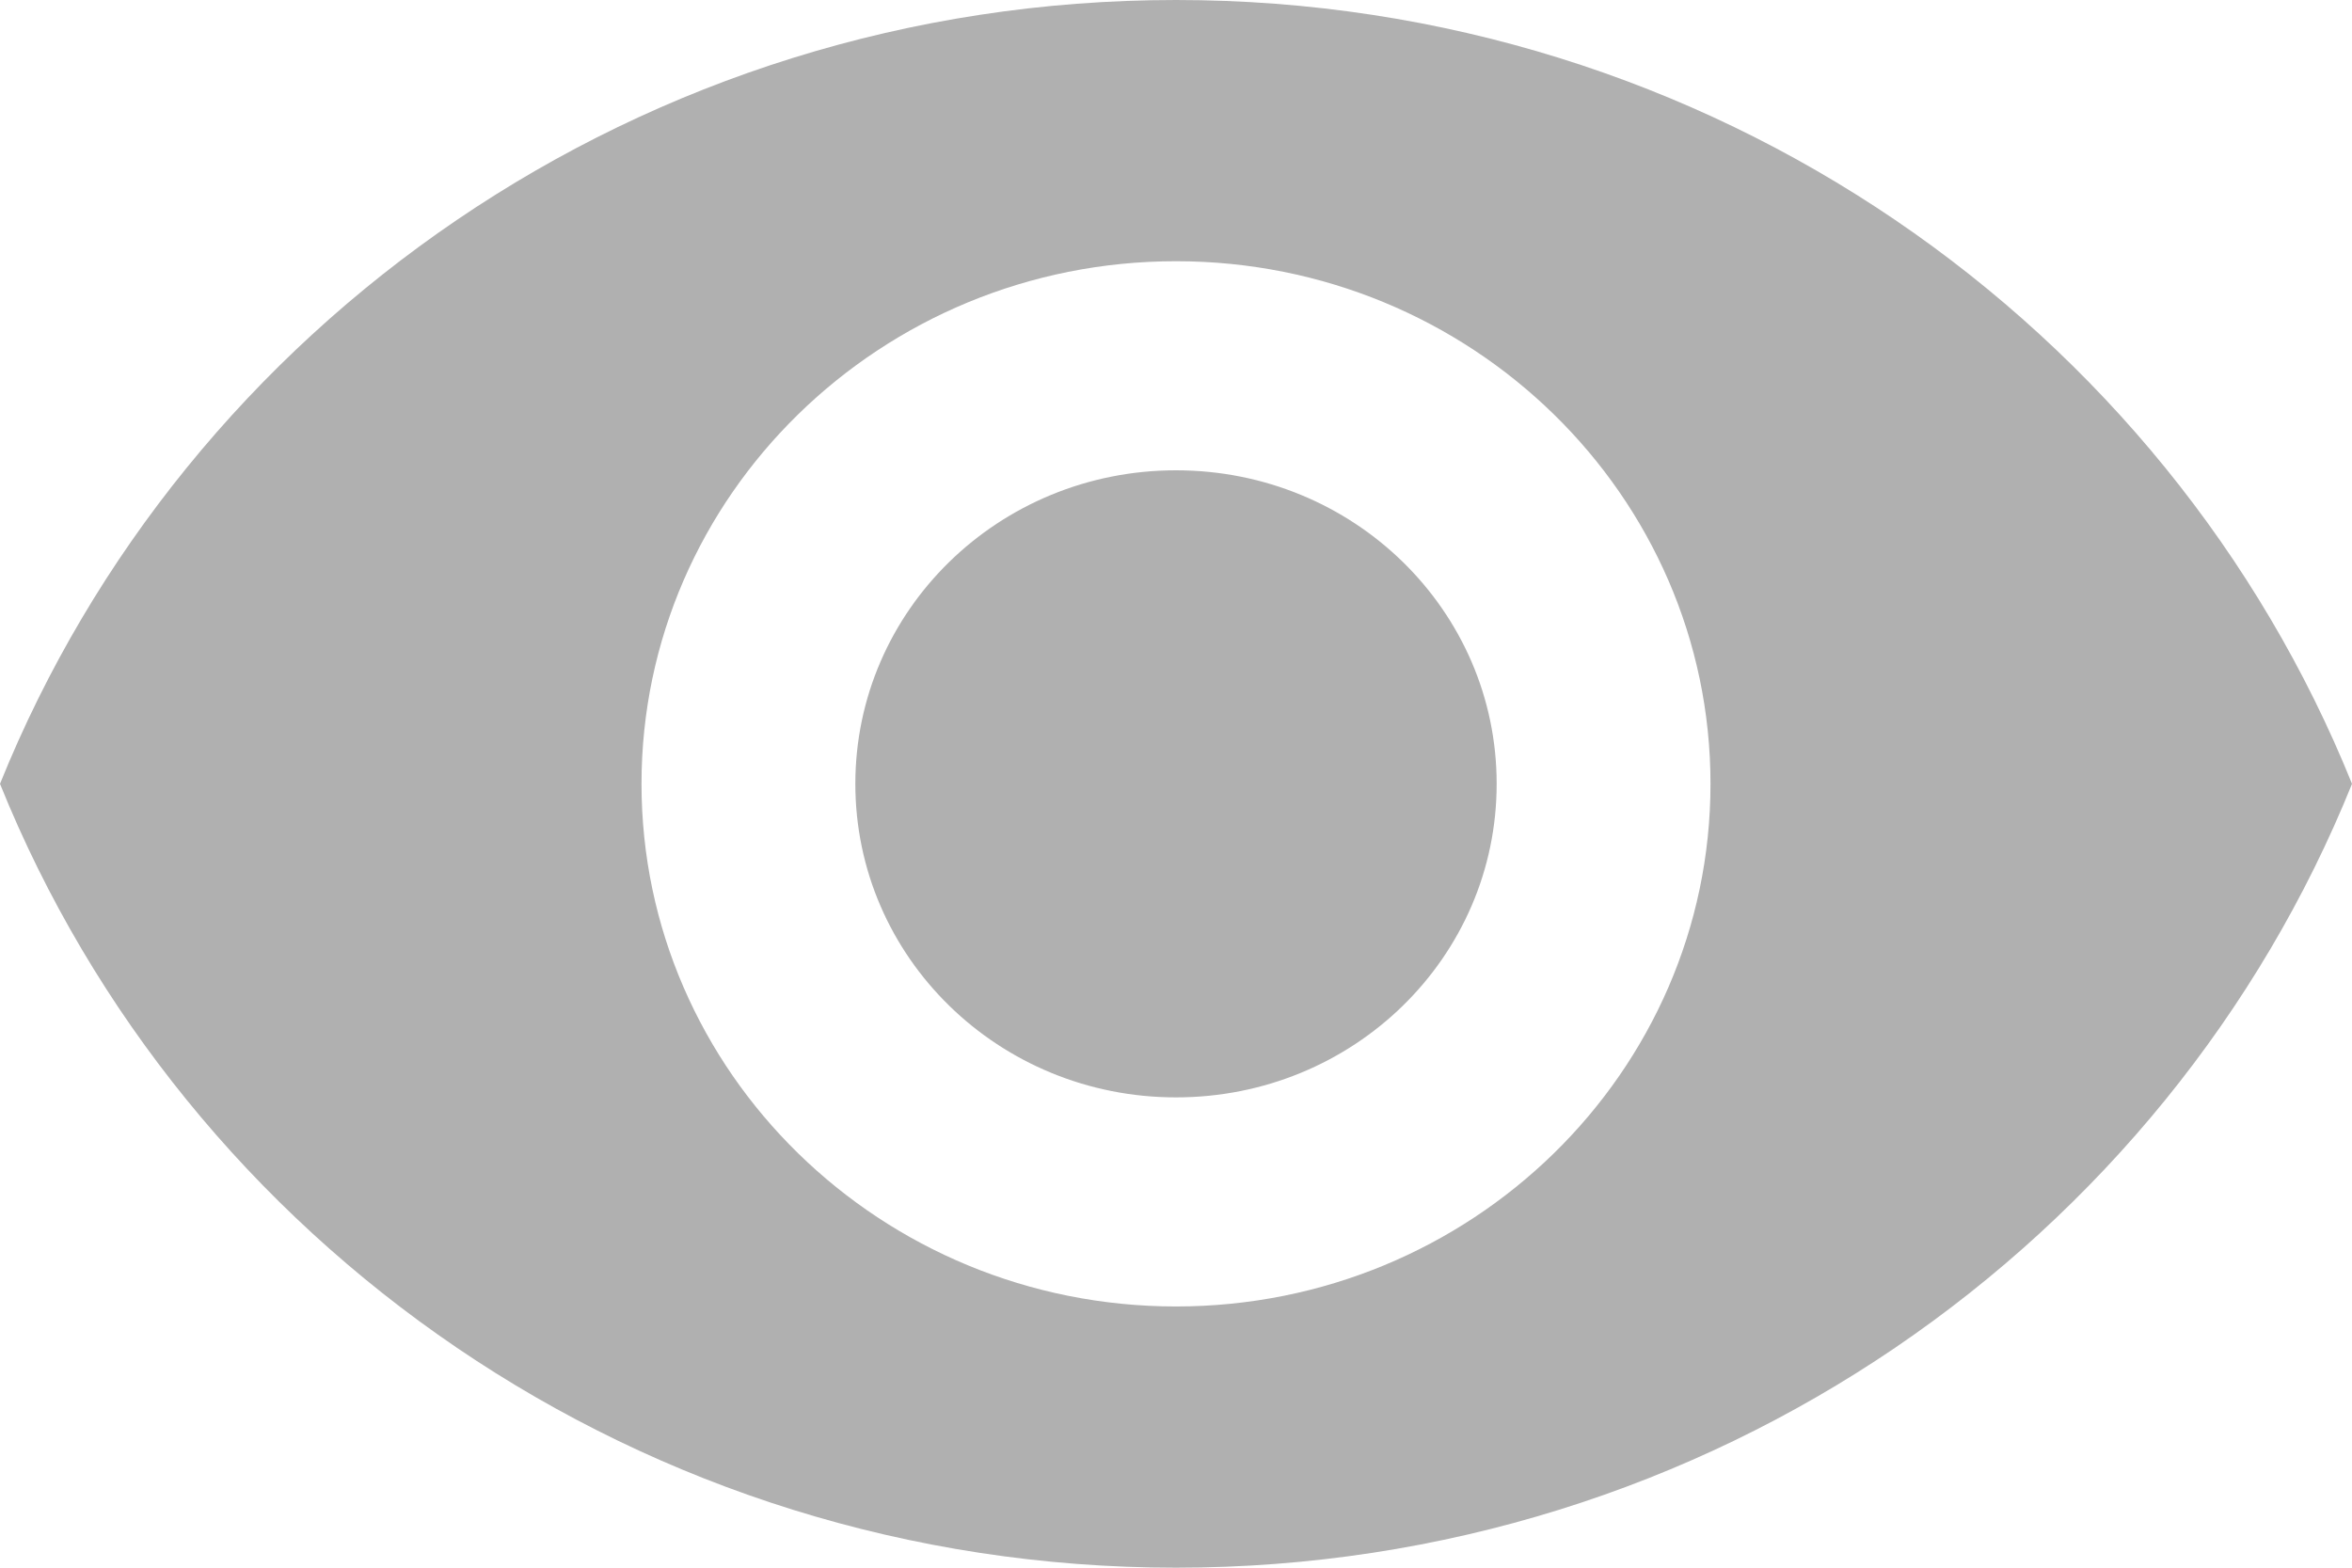 <svg width="12" height="8" viewBox="0 0 12 8" fill="none" xmlns="http://www.w3.org/2000/svg">
<path fill-rule="evenodd" clip-rule="evenodd" d="M6 0C3.273 0 0.944 1.659 0 4C0.944 6.341 3.273 8 6 8C8.727 8 11.056 6.341 12 4C11.056 1.659 8.727 0 6 0ZM6 6.667C4.495 6.667 3.273 5.472 3.273 4C3.273 2.528 4.495 1.333 6 1.333C7.505 1.333 8.727 2.528 8.727 4C8.727 5.472 7.505 6.667 6 6.667ZM6 2.4C5.095 2.4 4.364 3.115 4.364 4C4.364 4.885 5.095 5.6 6 5.6C6.906 5.6 7.636 4.885 7.636 4C7.636 3.115 6.906 2.4 6 2.4Z" fill="#B0B0B0"/>
</svg>
